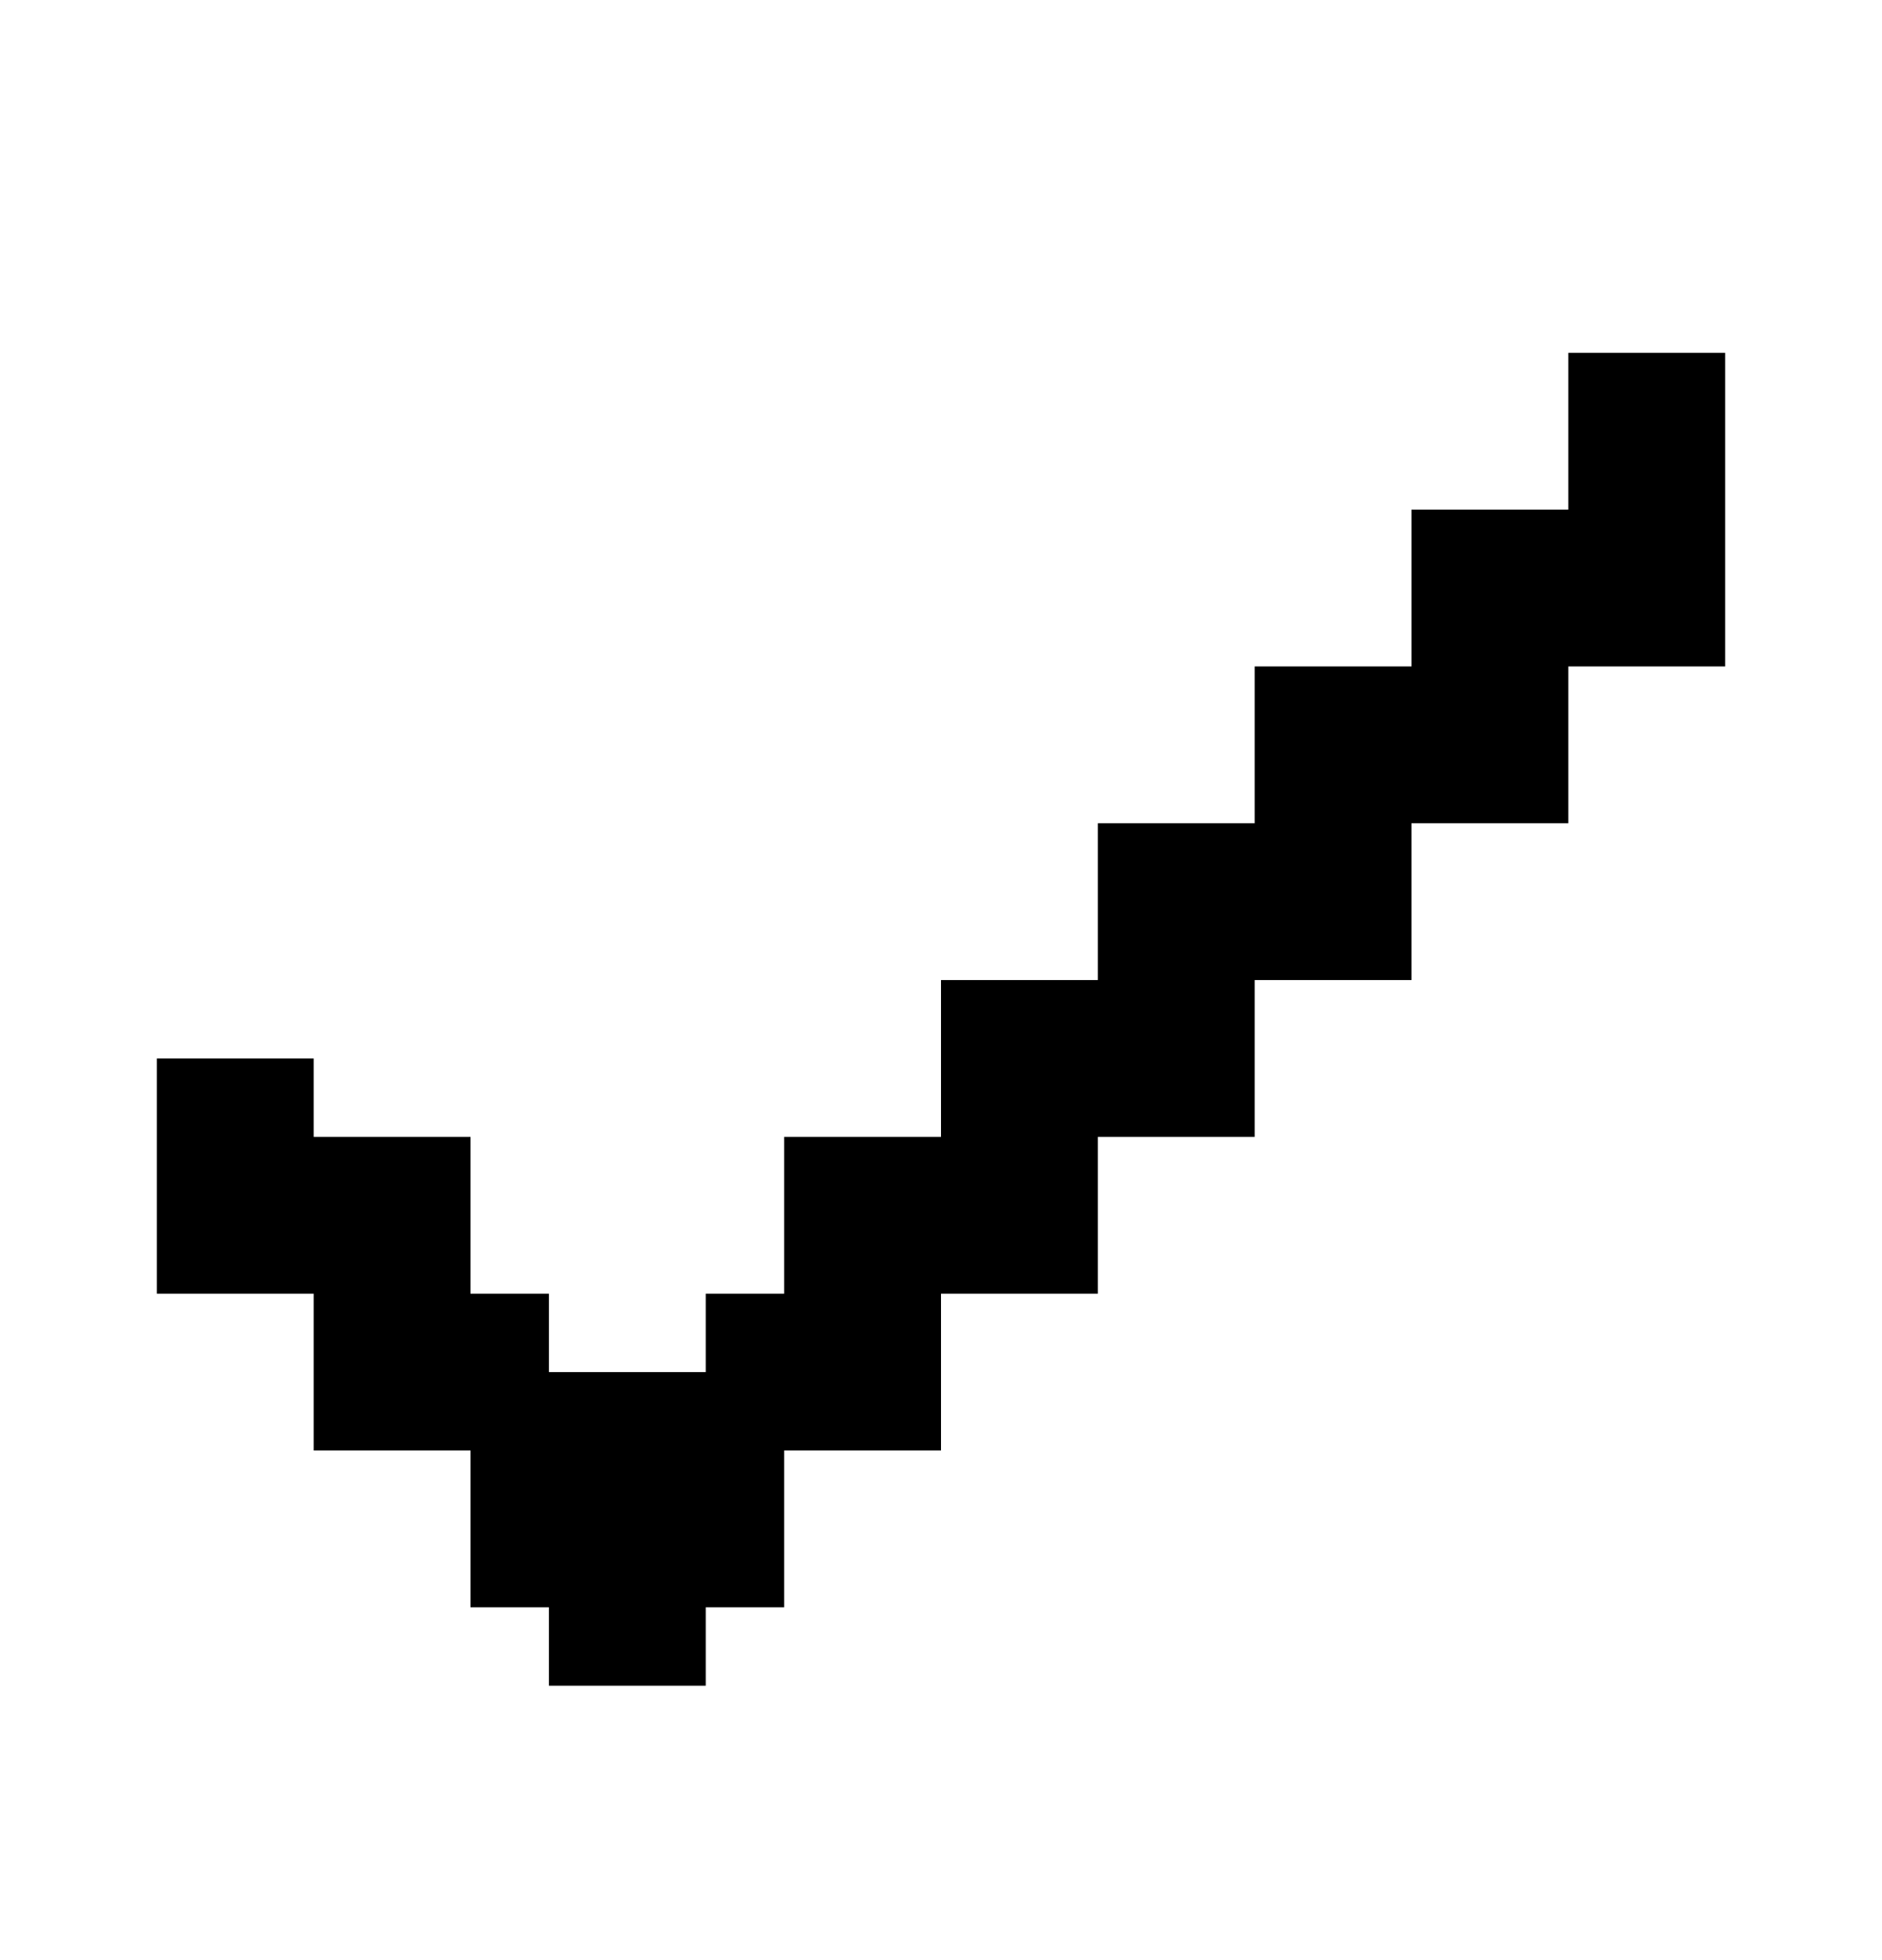 <svg width="24" height="25" viewBox="0 0 24 25" fill="none" xmlns="http://www.w3.org/2000/svg">
<path d="M20 4.5V6.5H18V8.5H16V10.5H14V12.5H12V14.5H10V16.5H9V17.5H7V16.5H6V14.5H4V13.5H2V16.5H4V18.5H6V20.5H7V21.5H9V20.5H10V18.5H12V16.5H14V14.5H16V12.5H18V10.5H20V8.5H22V4.5H20Z" fill="currentColor"/>
</svg>

